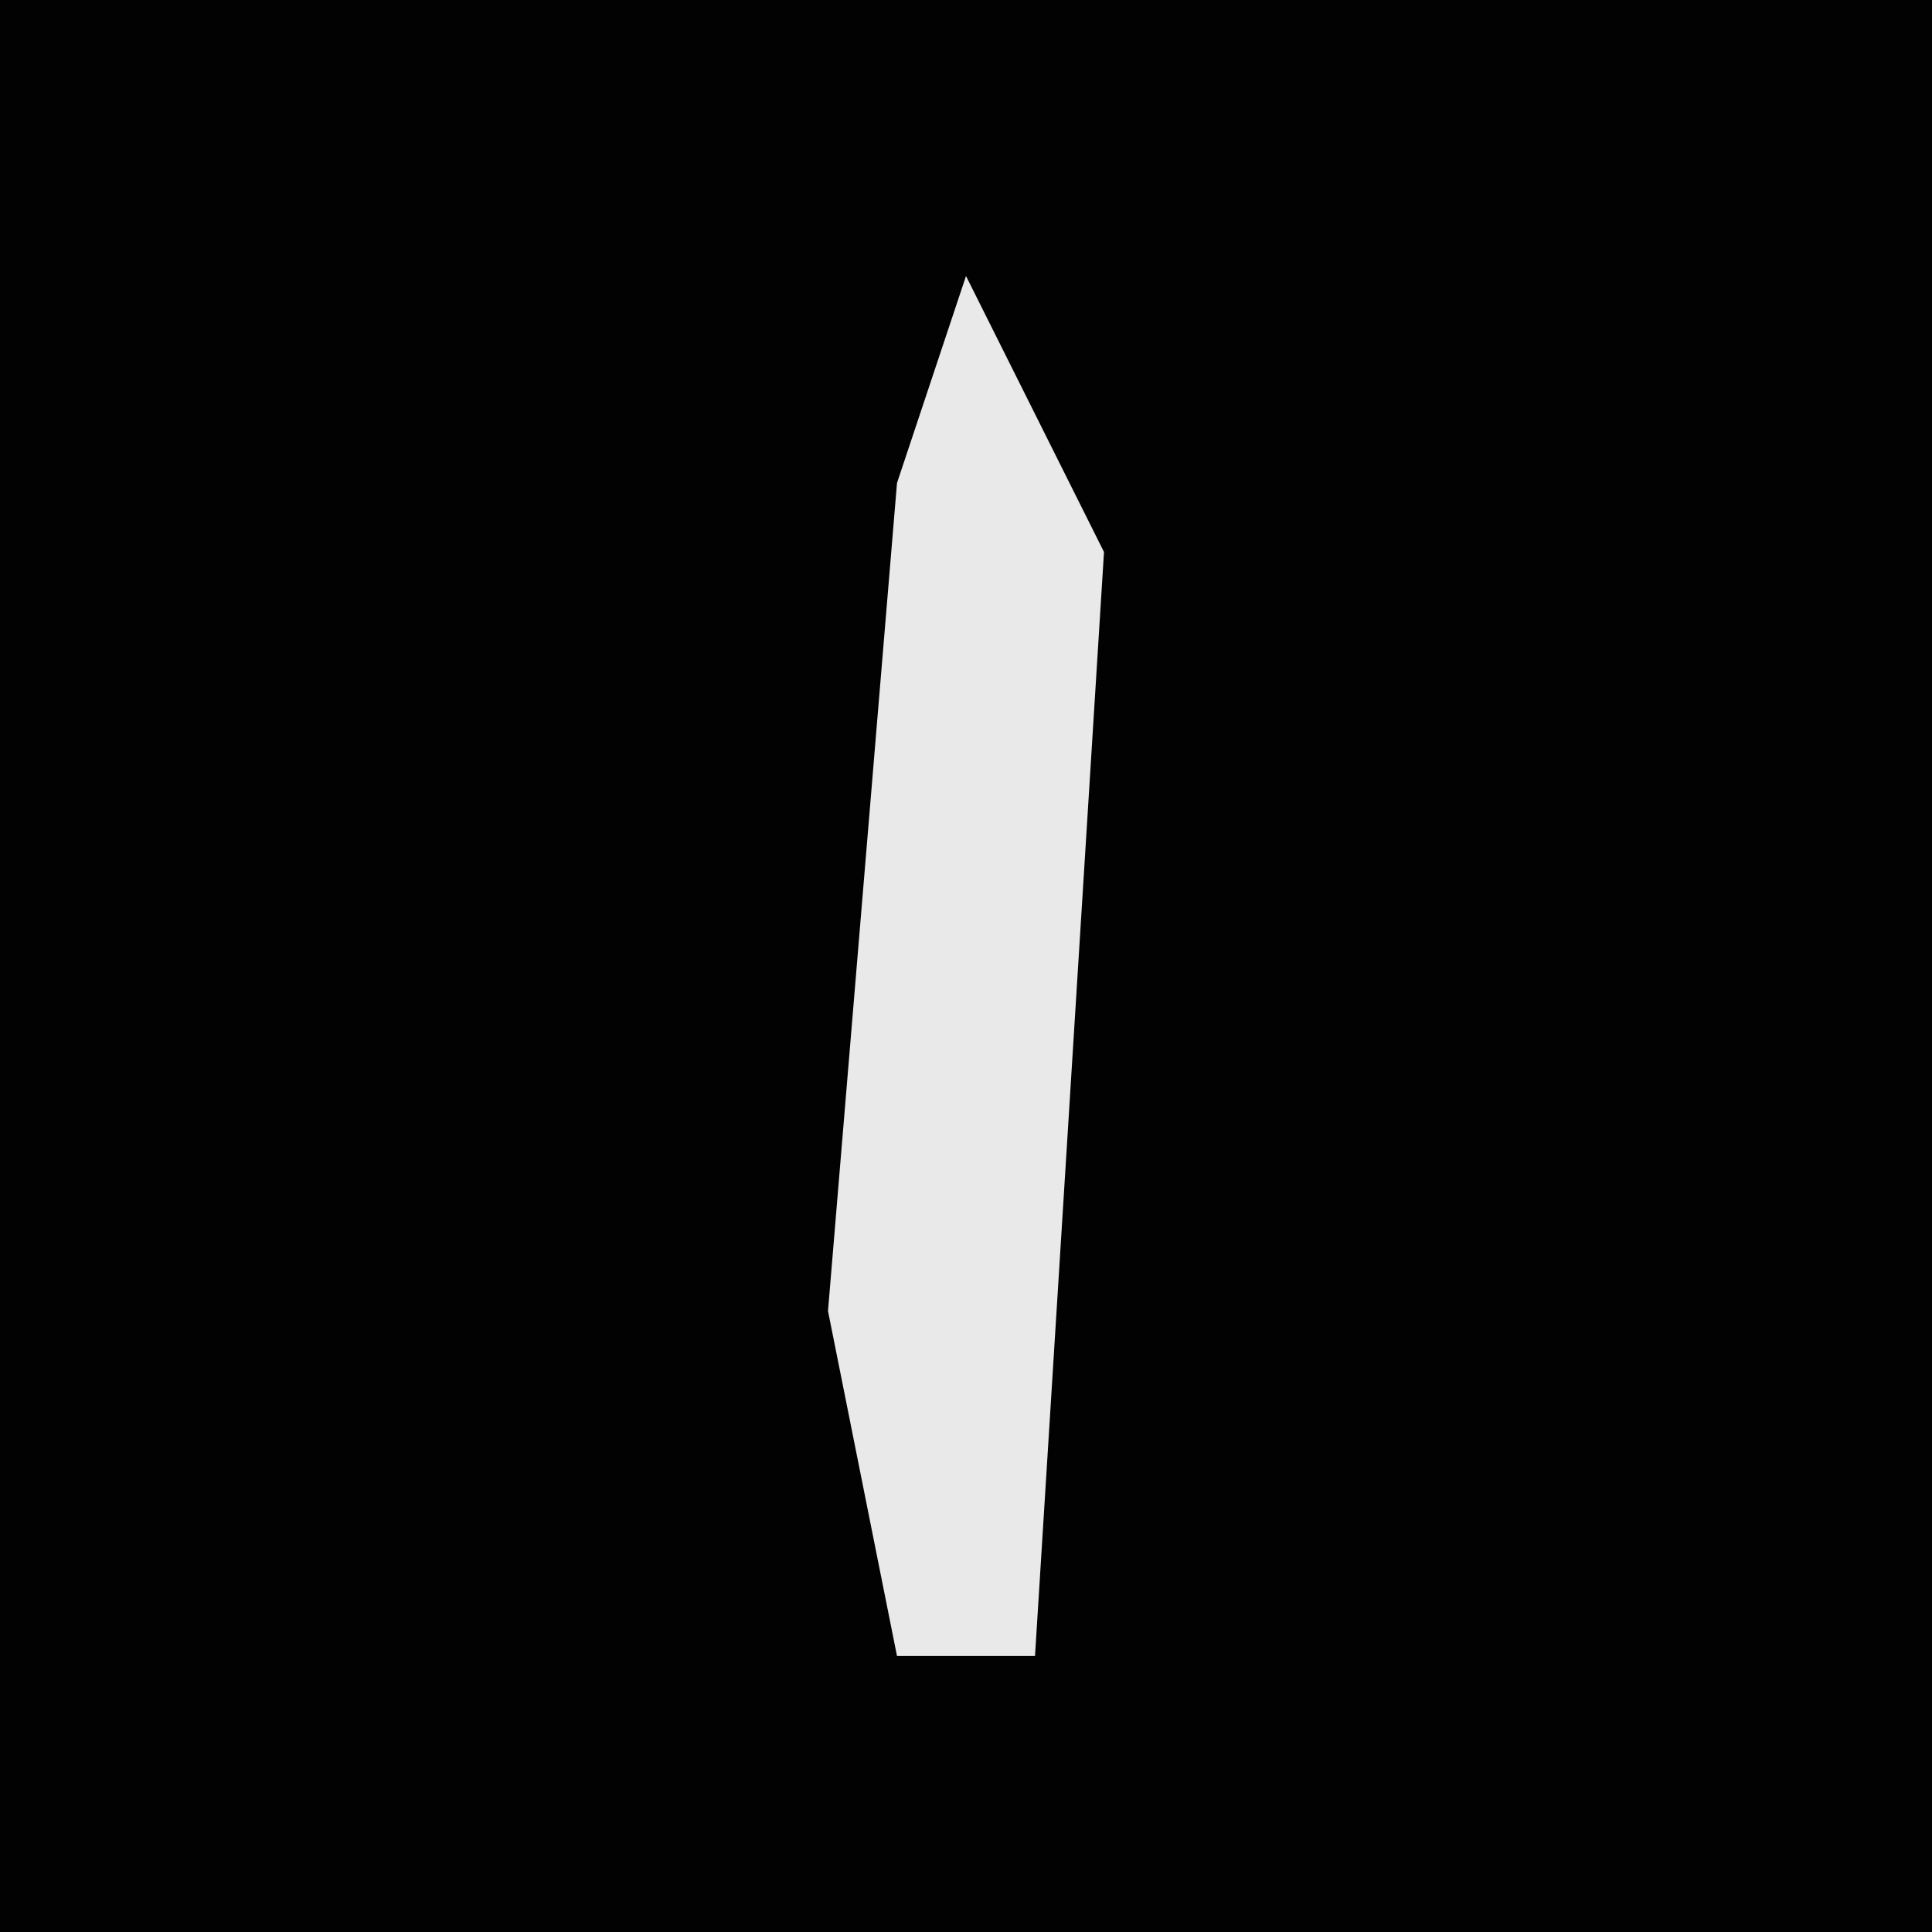 <?xml version="1.0" encoding="UTF-8"?>
<svg version="1.1" xmlns="http://www.w3.org/2000/svg" width="28" height="28">
<path d="M0,0 L28,0 L28,28 L0,28 Z " fill="#020202" transform="translate(0,0)"/>
<path d="M0,0 L2,4 L1,20 L-1,20 L-2,15 L-1,3 Z " fill="#E9E9E9" transform="translate(14,4)"/>
</svg>

